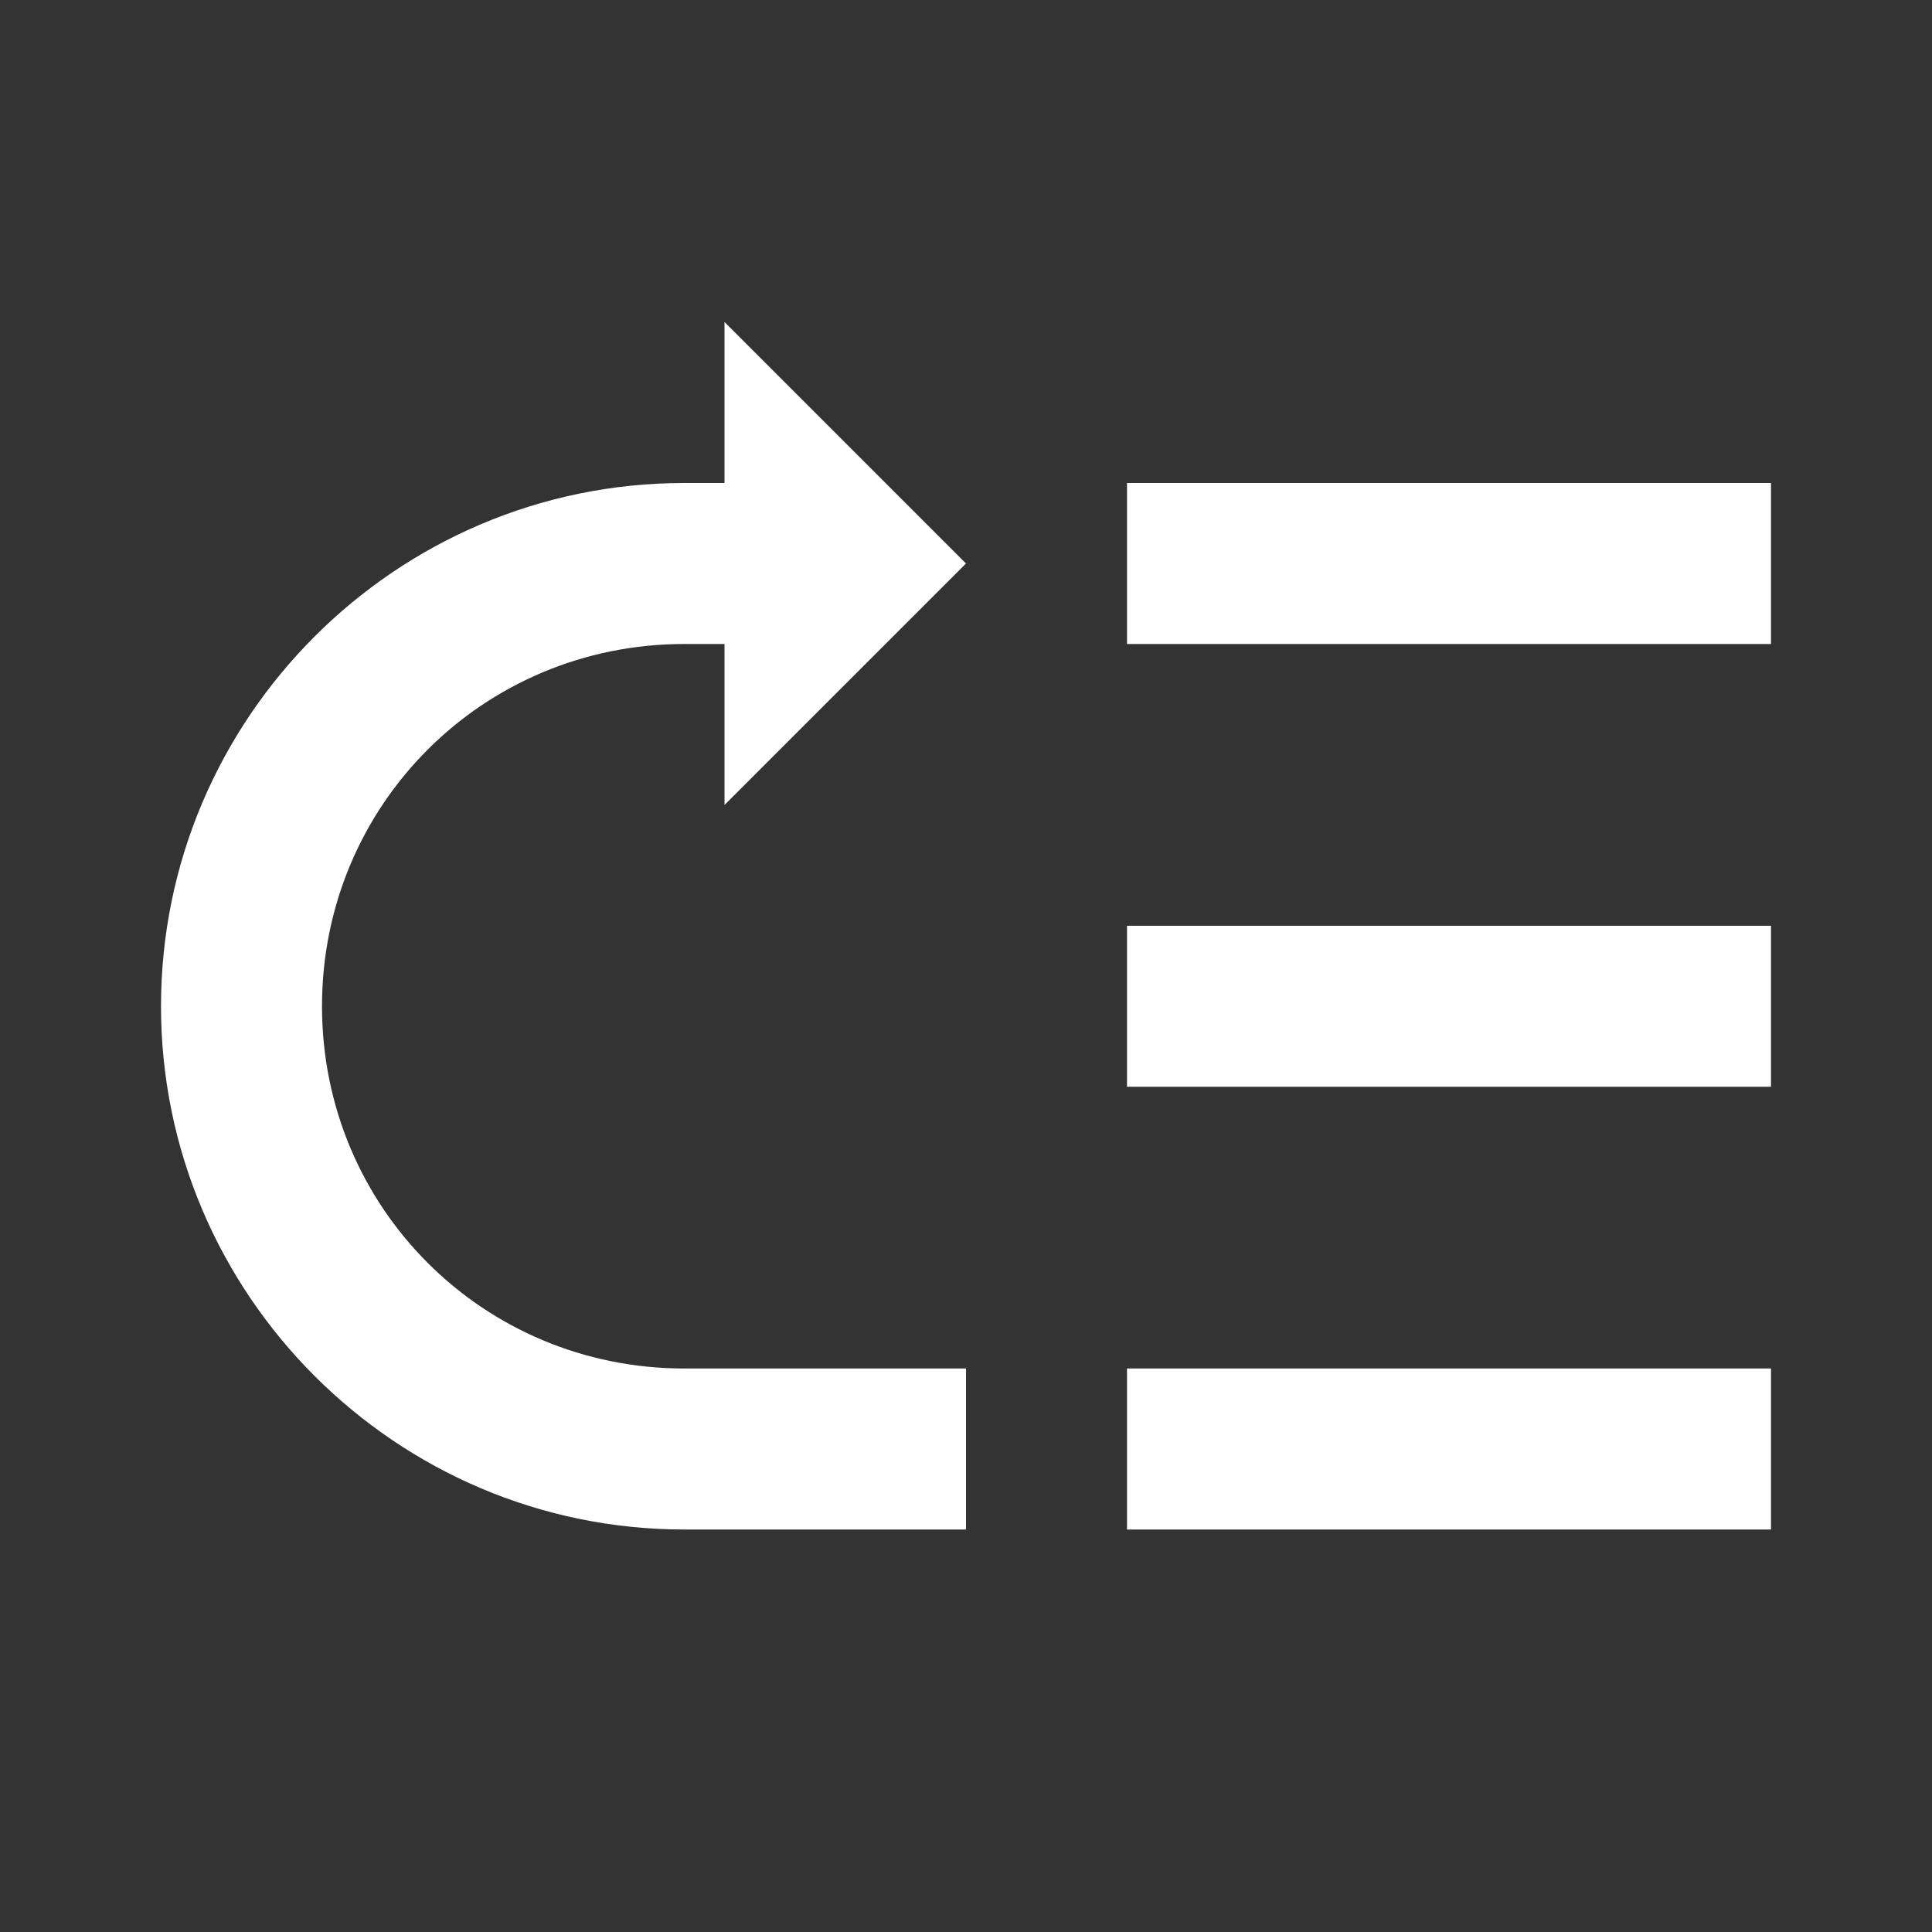 <?xml version="1.0" encoding="UTF-8"?><!DOCTYPE svg PUBLIC "-//W3C//DTD SVG 1.1//EN" "http://www.w3.org/Graphics/SVG/1.1/DTD/svg11.dtd"><svg xmlns="http://www.w3.org/2000/svg" xmlns:xlink="http://www.w3.org/1999/xlink" version="1.1" id="mdi-priority-high" width="24" height="24" viewBox="0 0 24 24"><rect x="0" y="0" width="24" height="24" fill="#333333" stroke="none"/><path fill="white" d="M14,19H22V17H14V19M14,13.5H22V11.5H14V13.5M14,8H22V6H14V8M2,12.5C2,8.92 4.92,6 8.5,6H9V4L12,7L9,10V8H8.5C6,8 4,10 4,12.5C4,15 6,17 8.5,17H12V19H8.5C4.92,19 2,16.08 2,12.5Z" /></svg>